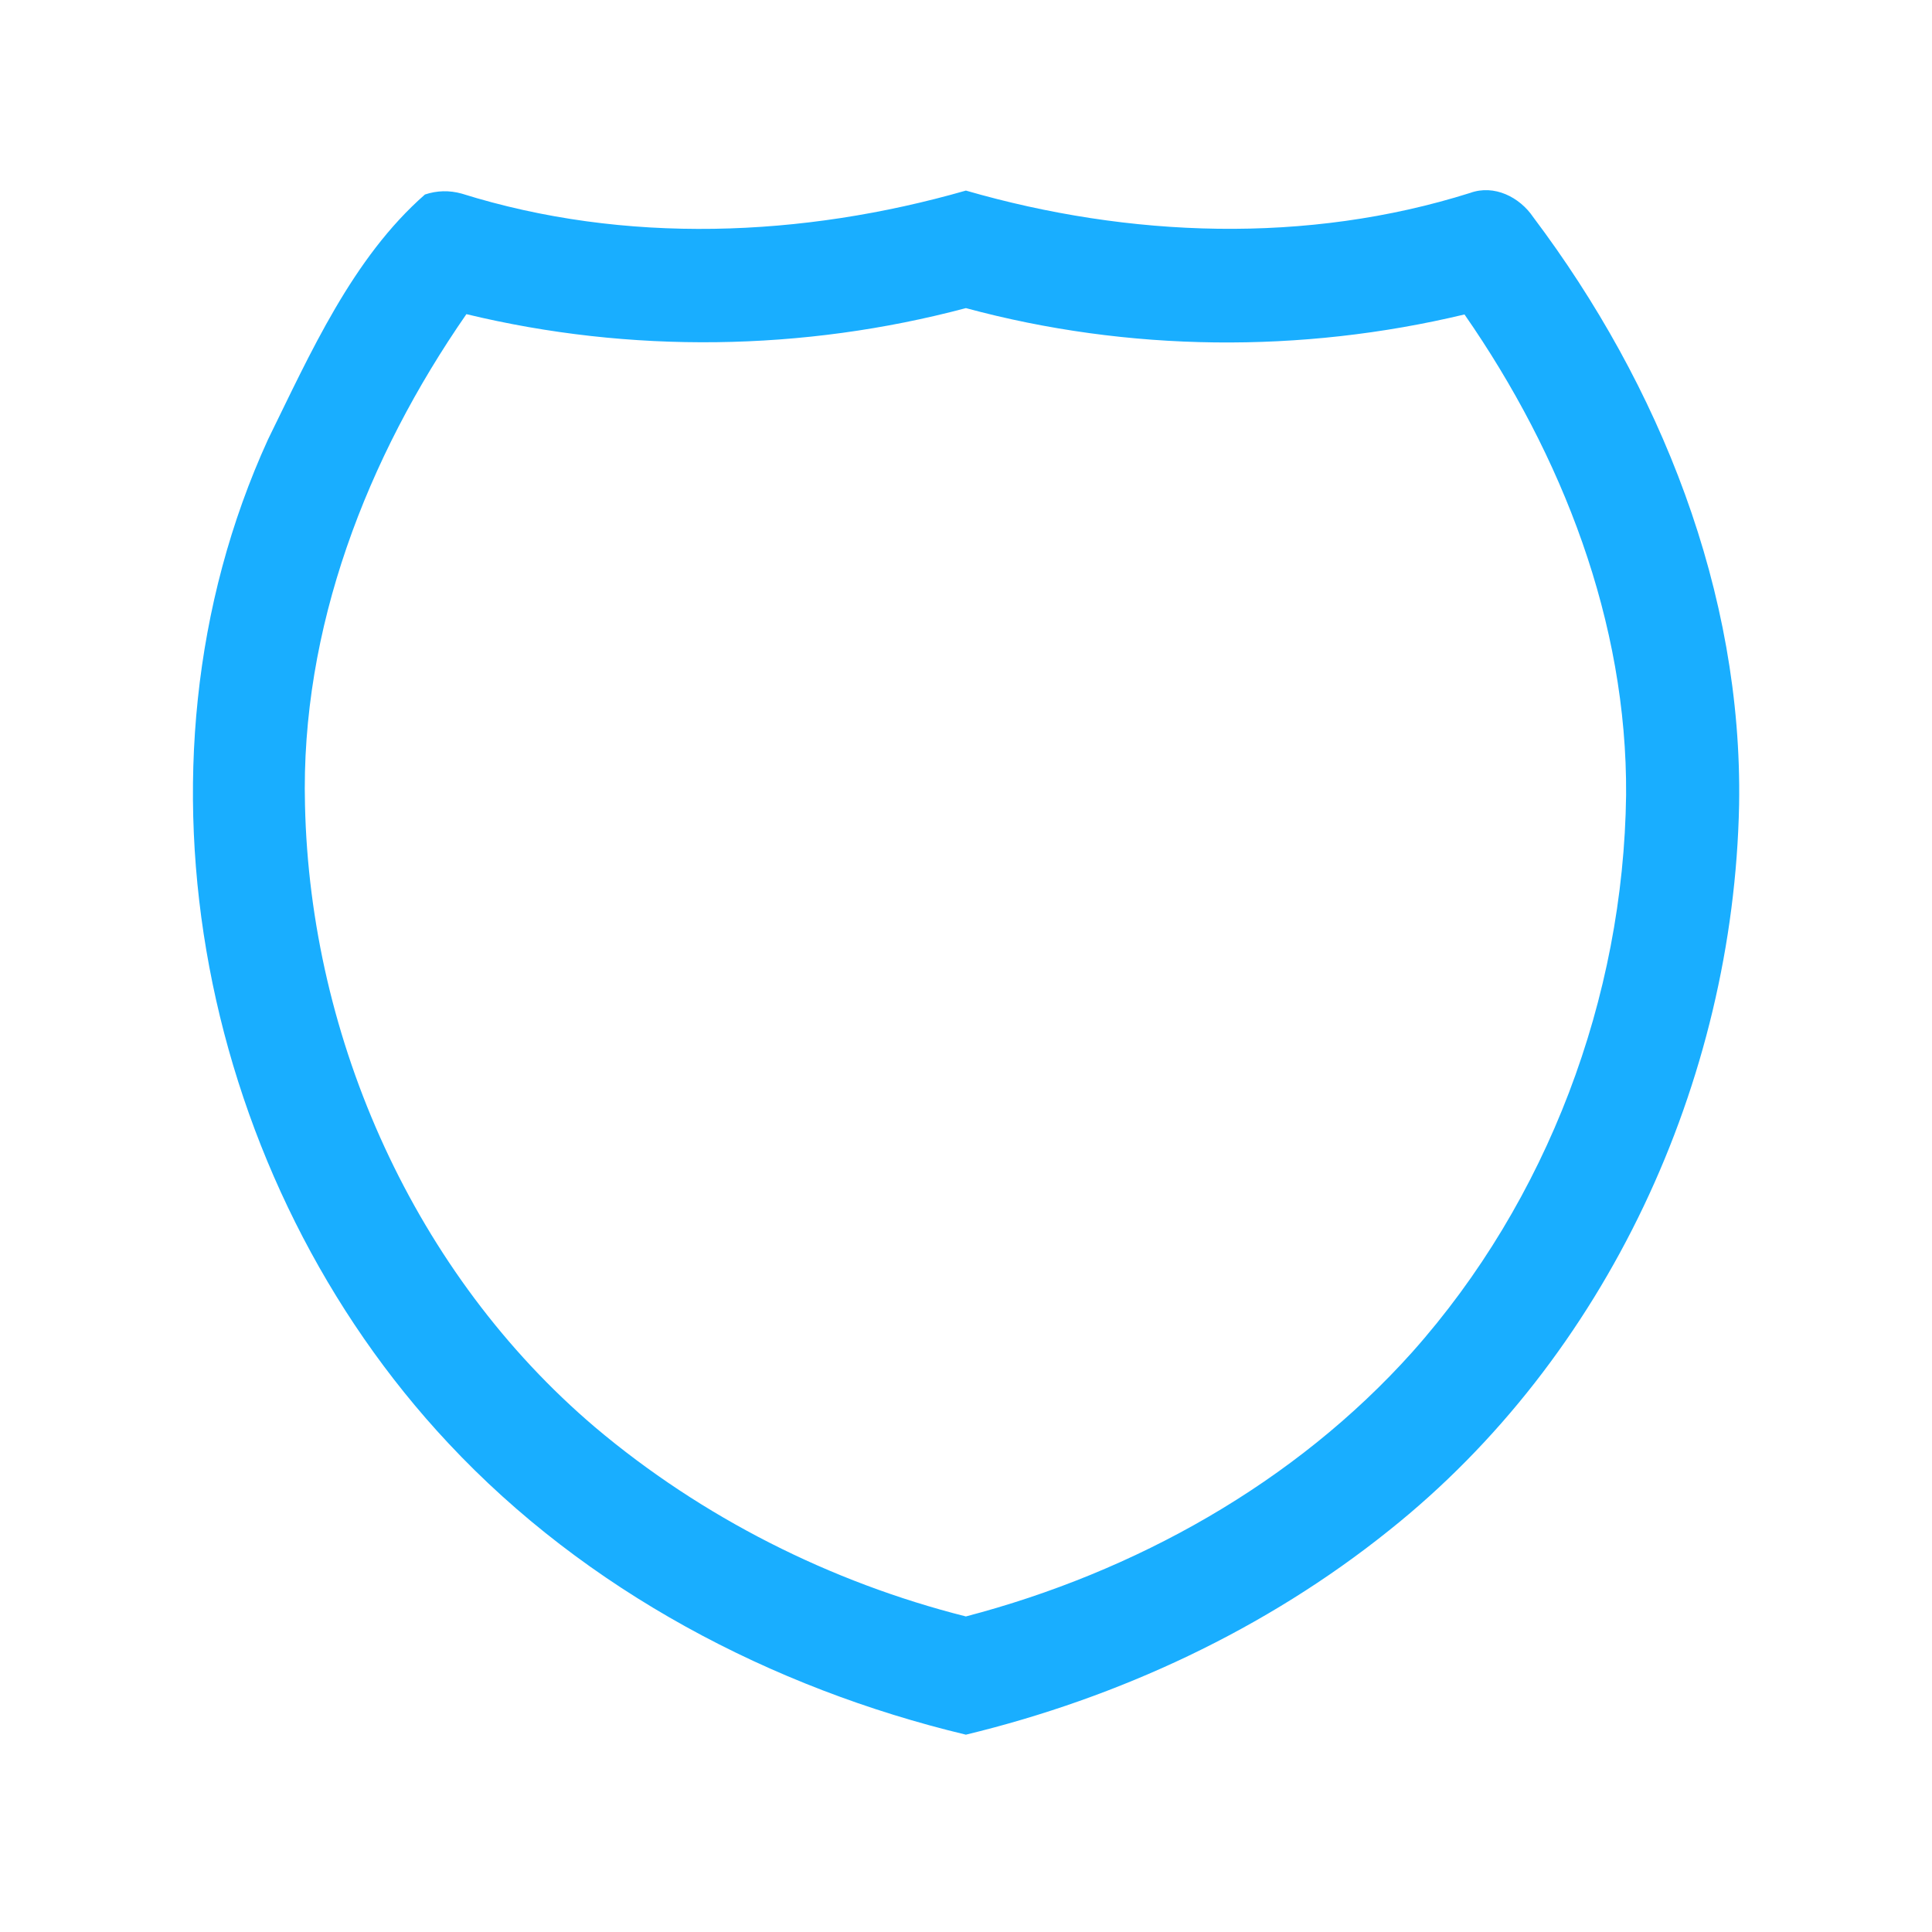 <?xml version="1.0" encoding="UTF-8" ?>
<!DOCTYPE svg PUBLIC "-//W3C//DTD SVG 1.1//EN" "http://www.w3.org/Graphics/SVG/1.1/DTD/svg11.dtd">
<svg width="192pt" height="192pt" viewBox="0 0 192 192" version="1.1" xmlns="http://www.w3.org/2000/svg">
<g id="#19aeffff">
<path fill="#19aeff" opacity="1.00" d=" M 42.23 19.33 C 43.43 18.93 44.65 18.90 45.88 19.24 C 62.10 24.32 79.77 23.59 95.99 18.94 C 112.21 23.63 129.90 24.29 146.11 19.17 C 148.49 18.31 151.02 19.58 152.37 21.58 C 164.96 38.30 173.19 58.86 172.83 80.00 C 172.27 107.49 159.67 134.87 138.03 152.10 C 125.79 161.92 111.21 168.71 95.99 172.39 C 76.66 167.76 58.23 158.05 44.57 143.44 C 20.14 117.39 11.60 76.55 26.64 43.66 C 30.85 35.10 35.01 25.66 42.23 19.33 M 46.35 31.22 C 36.47 45.47 29.86 62.48 30.31 80.01 C 30.83 103.38 41.25 126.63 59.14 141.84 C 69.76 150.80 82.54 157.25 95.99 160.64 C 112.79 156.24 128.69 147.38 140.34 134.38 C 153.78 119.29 161.35 99.17 161.60 79.00 C 161.72 61.82 155.24 45.22 145.54 31.25 C 129.30 35.14 112.12 34.98 95.99 30.62 C 79.82 34.92 62.62 35.15 46.35 31.22 Z" />
</g>
</svg>
